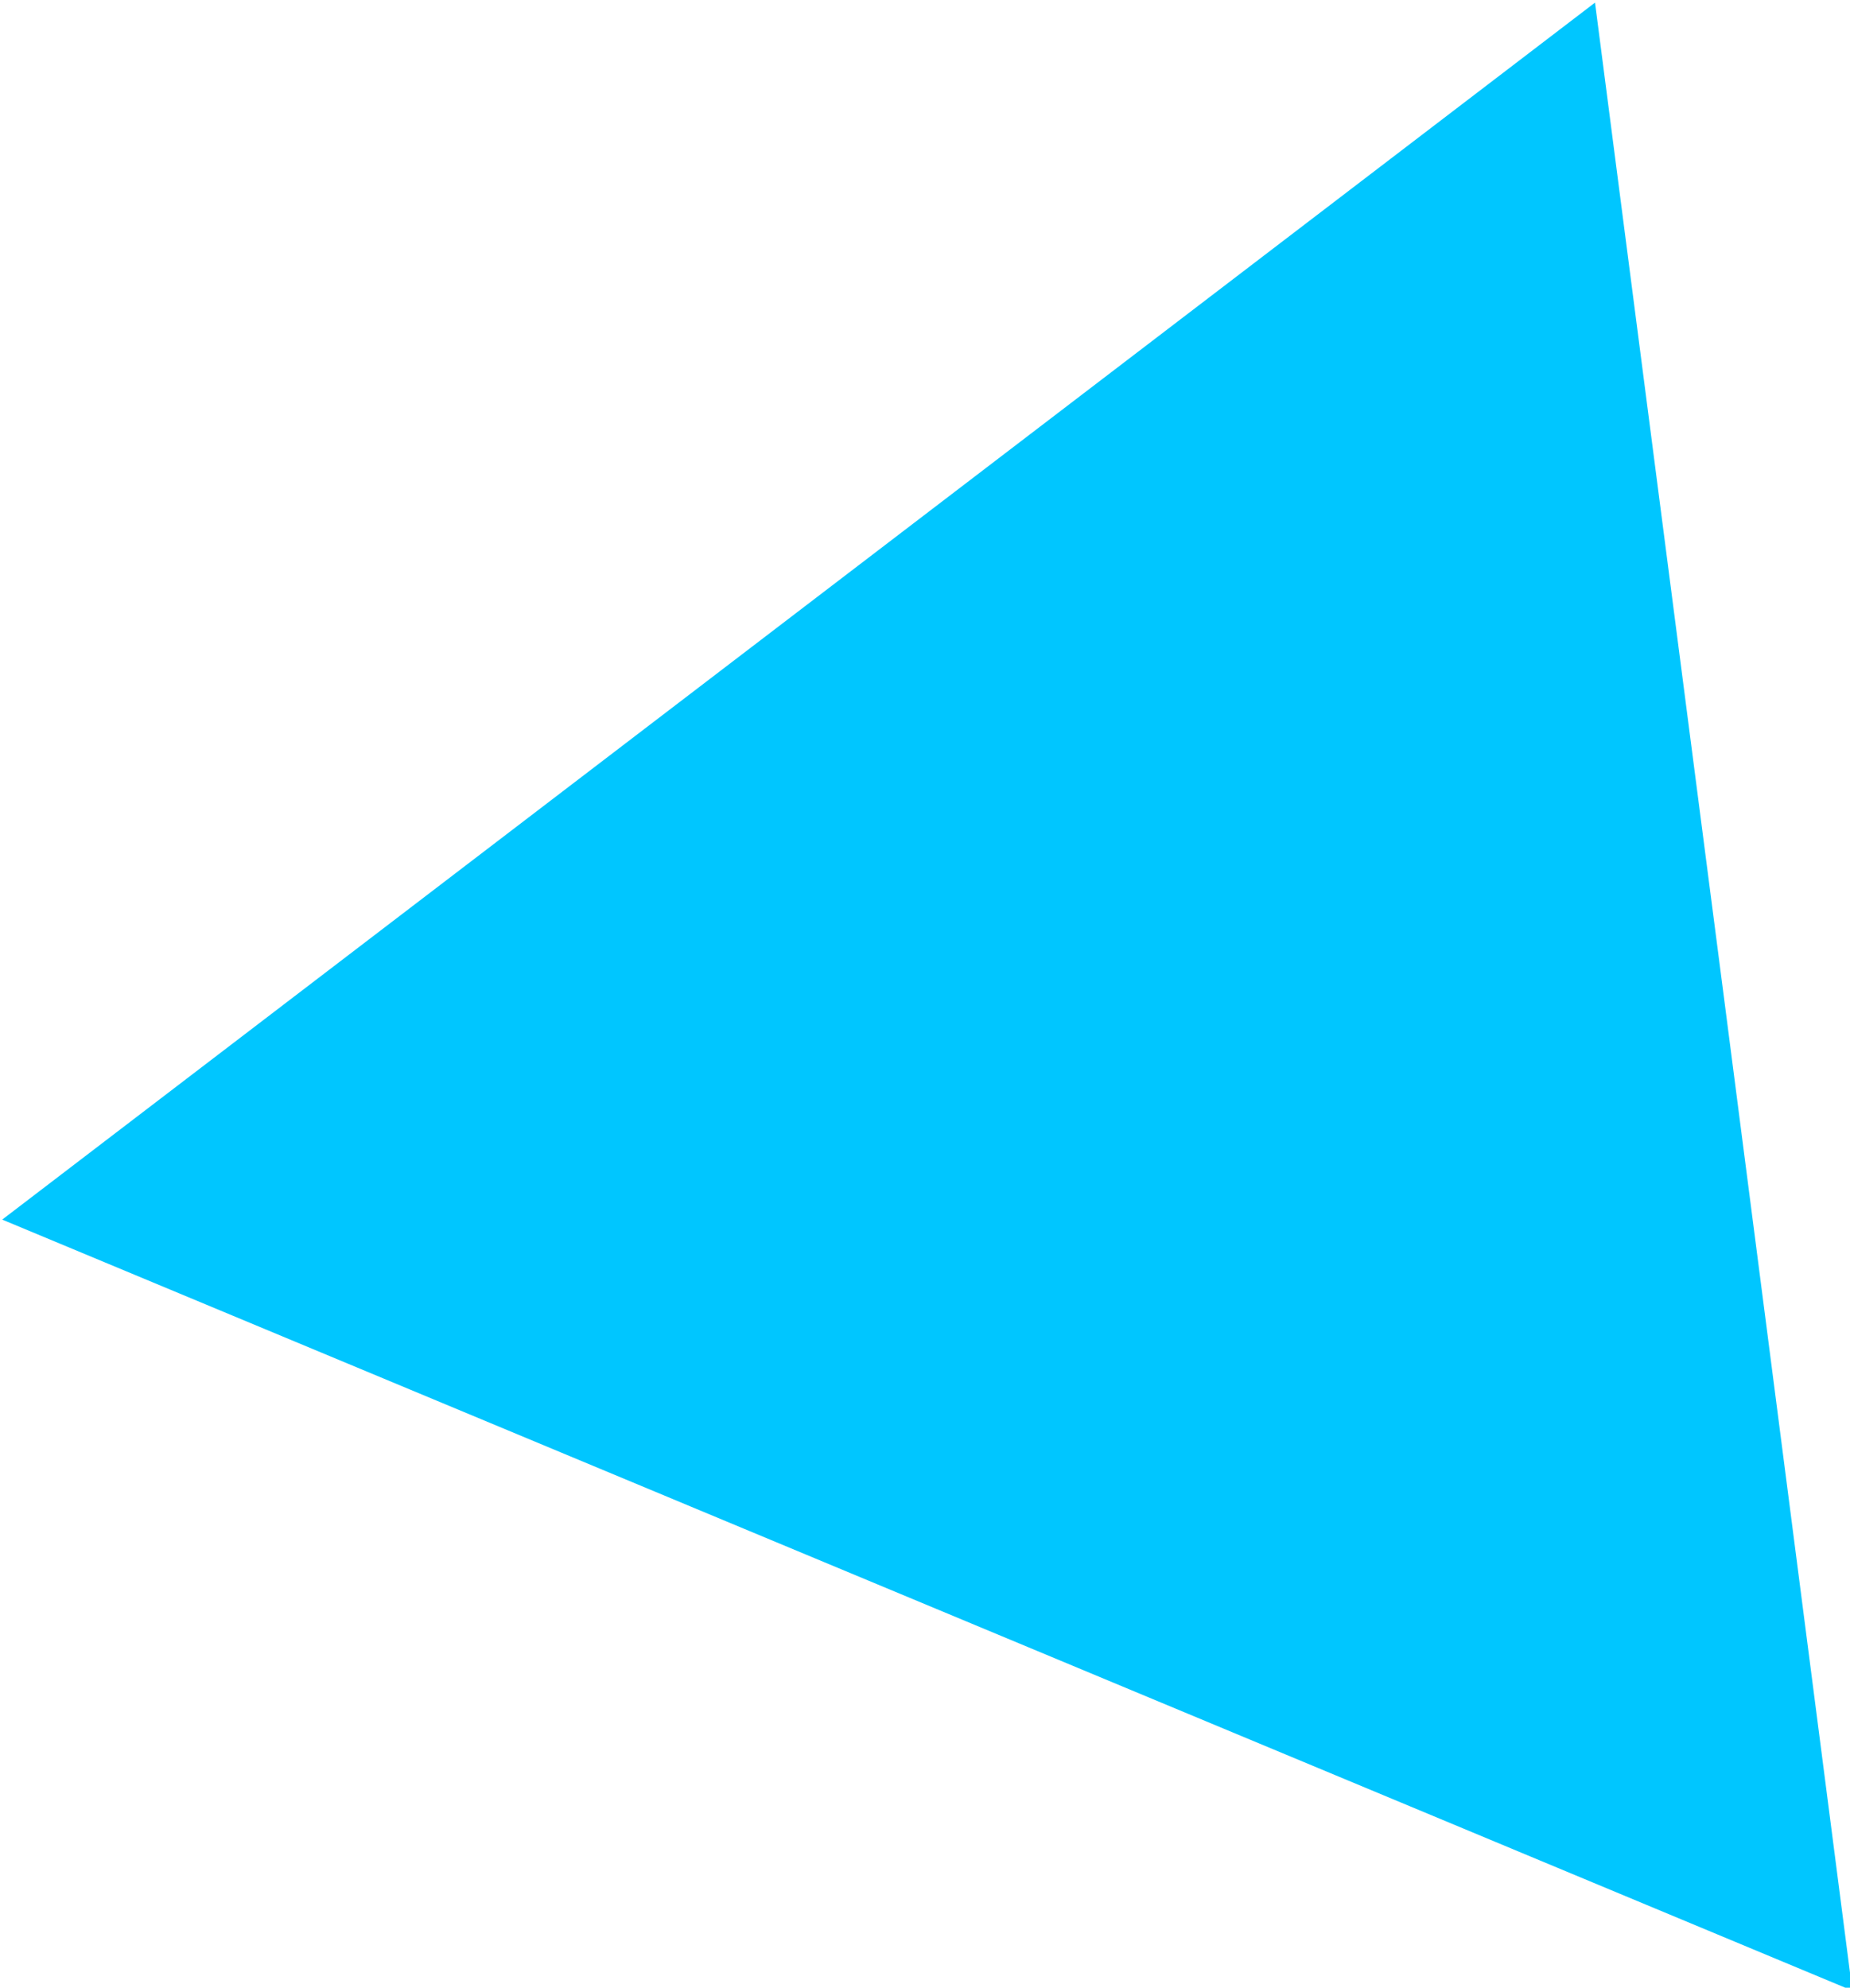 <?xml version="1.0" encoding="UTF-8" standalone="no"?>
<!-- Created with Inkscape (http://www.inkscape.org/) -->

<svg
   width="8.054mm"
   height="8.652mm"
   viewBox="0 0 8.054 8.652"
   version="1.1"
   id="svg1"
   xml:space="preserve"
   xmlns:inkscape="http://www.inkscape.org/namespaces/inkscape"
   xmlns:sodipodi="http://sodipodi.sourceforge.net/DTD/sodipodi-0.dtd"
   xmlns="http://www.w3.org/2000/svg"
   xmlns:svg="http://www.w3.org/2000/svg"><sodipodi:namedview
     id="namedview1"
     pagecolor="#ffffff"
     bordercolor="#666666"
     borderopacity="1.0"
     inkscape:showpageshadow="2"
     inkscape:pageopacity="0.0"
     inkscape:pagecheckerboard="0"
     inkscape:deskcolor="#d1d1d1"
     inkscape:document-units="mm"
     showguides="true"><sodipodi:guide
       position="-25.114,-24.139"
       orientation="1,0"
       id="guide1"
       inkscape:locked="false" /><sodipodi:guide
       position="-31.412,44.318"
       orientation="0,-1"
       id="guide2"
       inkscape:locked="false" /><sodipodi:guide
       position="58.95,-28.52"
       orientation="1,0"
       id="guide3"
       inkscape:locked="false" /><sodipodi:guide
       position="75.38,-41.116"
       orientation="0,-1"
       id="guide4"
       inkscape:locked="false" /><sodipodi:guide
       position="-0.131,-2.48"
       orientation="1,0"
       id="guide475"
       inkscape:locked="false" /><sodipodi:guide
       position="8.259,-3.073"
       orientation="1,0"
       id="guide476"
       inkscape:locked="false" /><sodipodi:guide
       position="8.983,8.671"
       orientation="0,-1"
       id="guide477"
       inkscape:locked="false" /><sodipodi:guide
       position="13.525,0.1"
       orientation="0,-1"
       id="guide478"
       inkscape:locked="false" /><inkscape:page
       x="0"
       y="0"
       width="8.054"
       height="8.652"
       id="page2"
       margin="0"
       bleed="0" /></sodipodi:namedview><defs
     id="defs1" /><g
     inkscape:label="Layer 1"
     inkscape:groupmode="layer"
     id="layer1"
     transform="translate(-82.618,-111.789)"><path
       sodipodi:type="star"
       style="fill:#00c6ff;stroke-width:0.265"
       id="path478"
       inkscape:flatsided="false"
       sodipodi:sides="3"
       sodipodi:cx="84.811974"
       sodipodi:cy="99.6082"
       sodipodi:r1="6.628974"
       sodipodi:r2="3.3144872"
       sodipodi:arg1="0.91836688"
       sodipodi:arg2="1.9655644"
       inkscape:rounded="0"
       inkscape:randomized="0"
       d="m 88.837,104.876 -5.299,-2.208 -5.299,-2.208 4.562,-3.485 4.562,-3.485 0.738,5.693 z"
       inkscape:transform-center-x="0.037526382"
       inkscape:transform-center-y="-0.44518066"
       transform="matrix(0.76,0,0,0.76,23.166,40.748)" /></g></svg>
